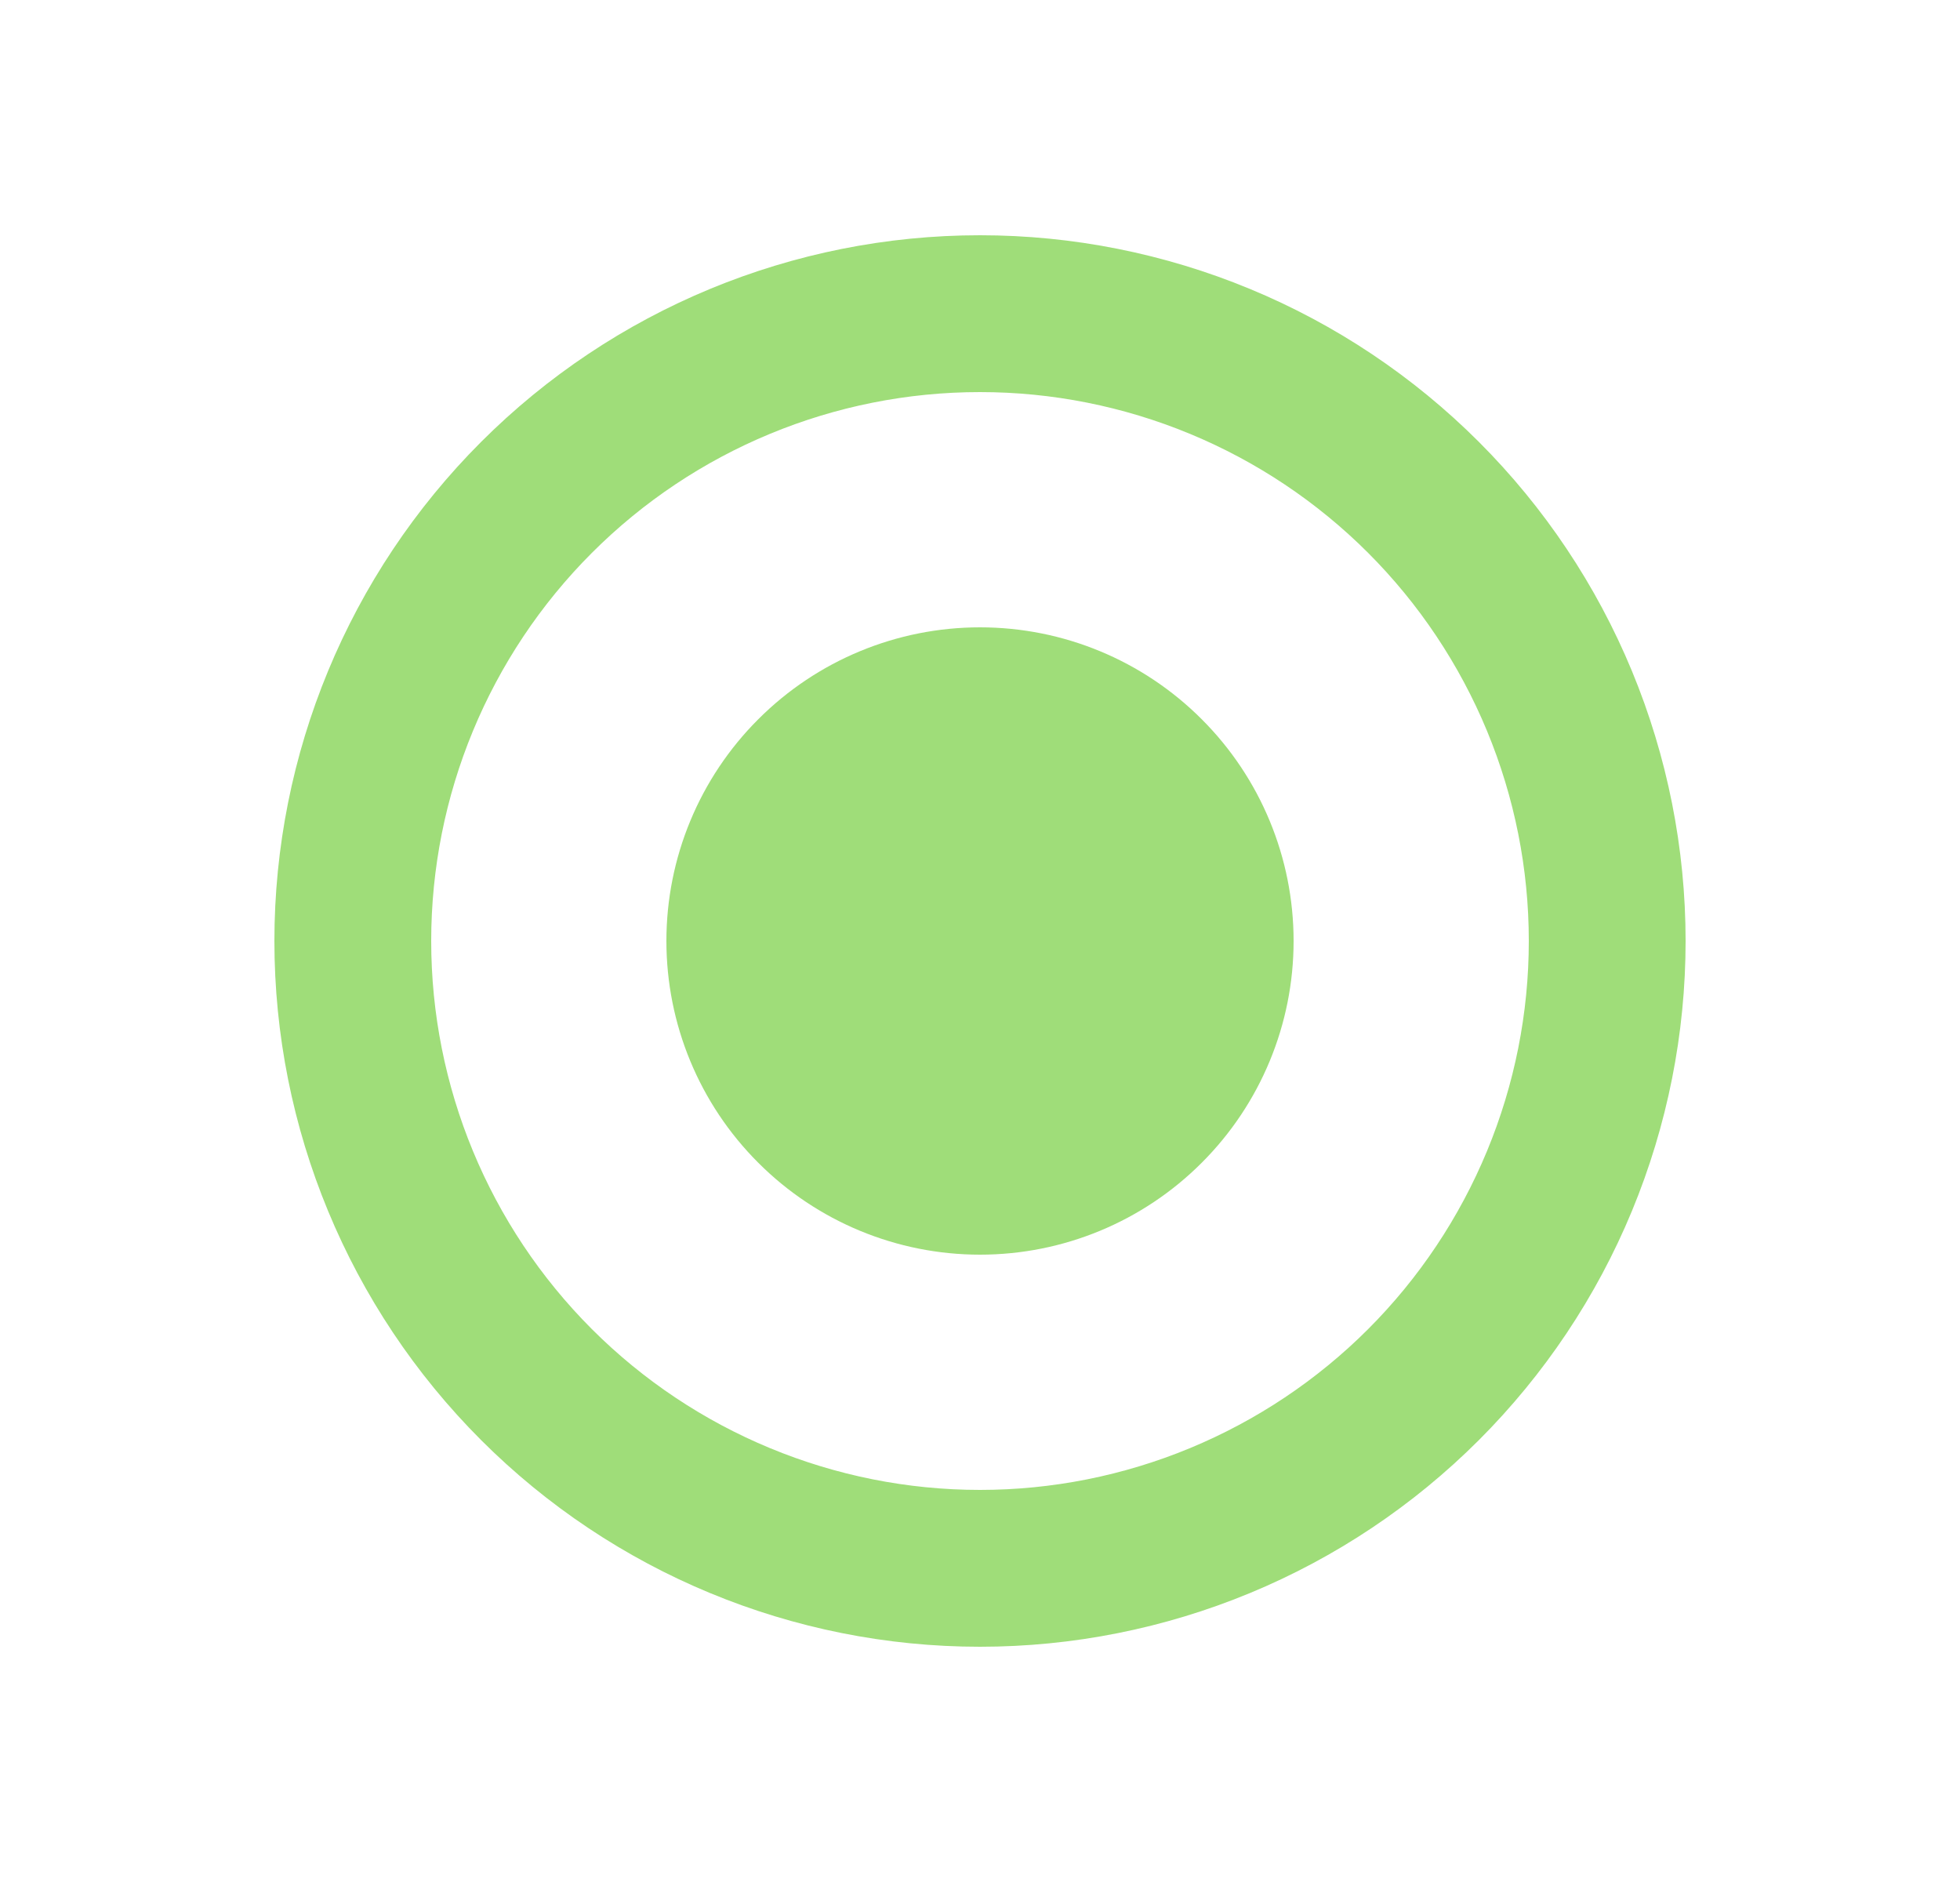 <svg width="25" height="24" viewBox="0 0 25 24" fill="none" xmlns="http://www.w3.org/2000/svg">
<g id="nrk:radio-active">
<g id="Group">
<path id="Vector" d="M16.5 12C16.5 13.061 16.079 14.078 15.328 14.828C14.578 15.579 13.561 16 12.5 16C11.439 16 10.422 15.579 9.672 14.828C8.921 14.078 8.5 13.061 8.5 12C8.5 10.939 8.921 9.922 9.672 9.172C10.422 8.421 11.439 8 12.5 8C13.561 8 14.578 8.421 15.328 9.172C16.079 9.922 16.5 10.939 16.5 12Z" fill="#9FDD79"/>
<path id="Vector_2" fill-rule="evenodd" clip-rule="evenodd" d="M12.5 19C13.419 19 14.329 18.819 15.179 18.467C16.028 18.115 16.8 17.6 17.45 16.95C18.1 16.3 18.615 15.528 18.967 14.679C19.319 13.829 19.5 12.919 19.5 12C19.5 11.081 19.319 10.171 18.967 9.321C18.615 8.472 18.1 7.7 17.45 7.05C16.8 6.4 16.028 5.885 15.179 5.533C14.329 5.181 13.419 5 12.5 5C10.643 5 8.863 5.737 7.55 7.05C6.237 8.363 5.5 10.143 5.5 12C5.5 13.857 6.237 15.637 7.55 16.95C8.863 18.262 10.643 19 12.5 19ZM12.5 21C13.682 21 14.852 20.767 15.944 20.315C17.036 19.863 18.028 19.2 18.864 18.364C19.7 17.528 20.363 16.536 20.815 15.444C21.267 14.352 21.5 13.182 21.5 12C21.5 10.818 21.267 9.648 20.815 8.556C20.363 7.464 19.7 6.472 18.864 5.636C18.028 4.8 17.036 4.137 15.944 3.685C14.852 3.233 13.682 3 12.5 3C10.113 3 7.824 3.948 6.136 5.636C4.448 7.324 3.5 9.613 3.5 12C3.5 14.387 4.448 16.676 6.136 18.364C7.824 20.052 10.113 21 12.5 21Z" fill="#9FDD79"/>
</g>
</g>
</svg>
